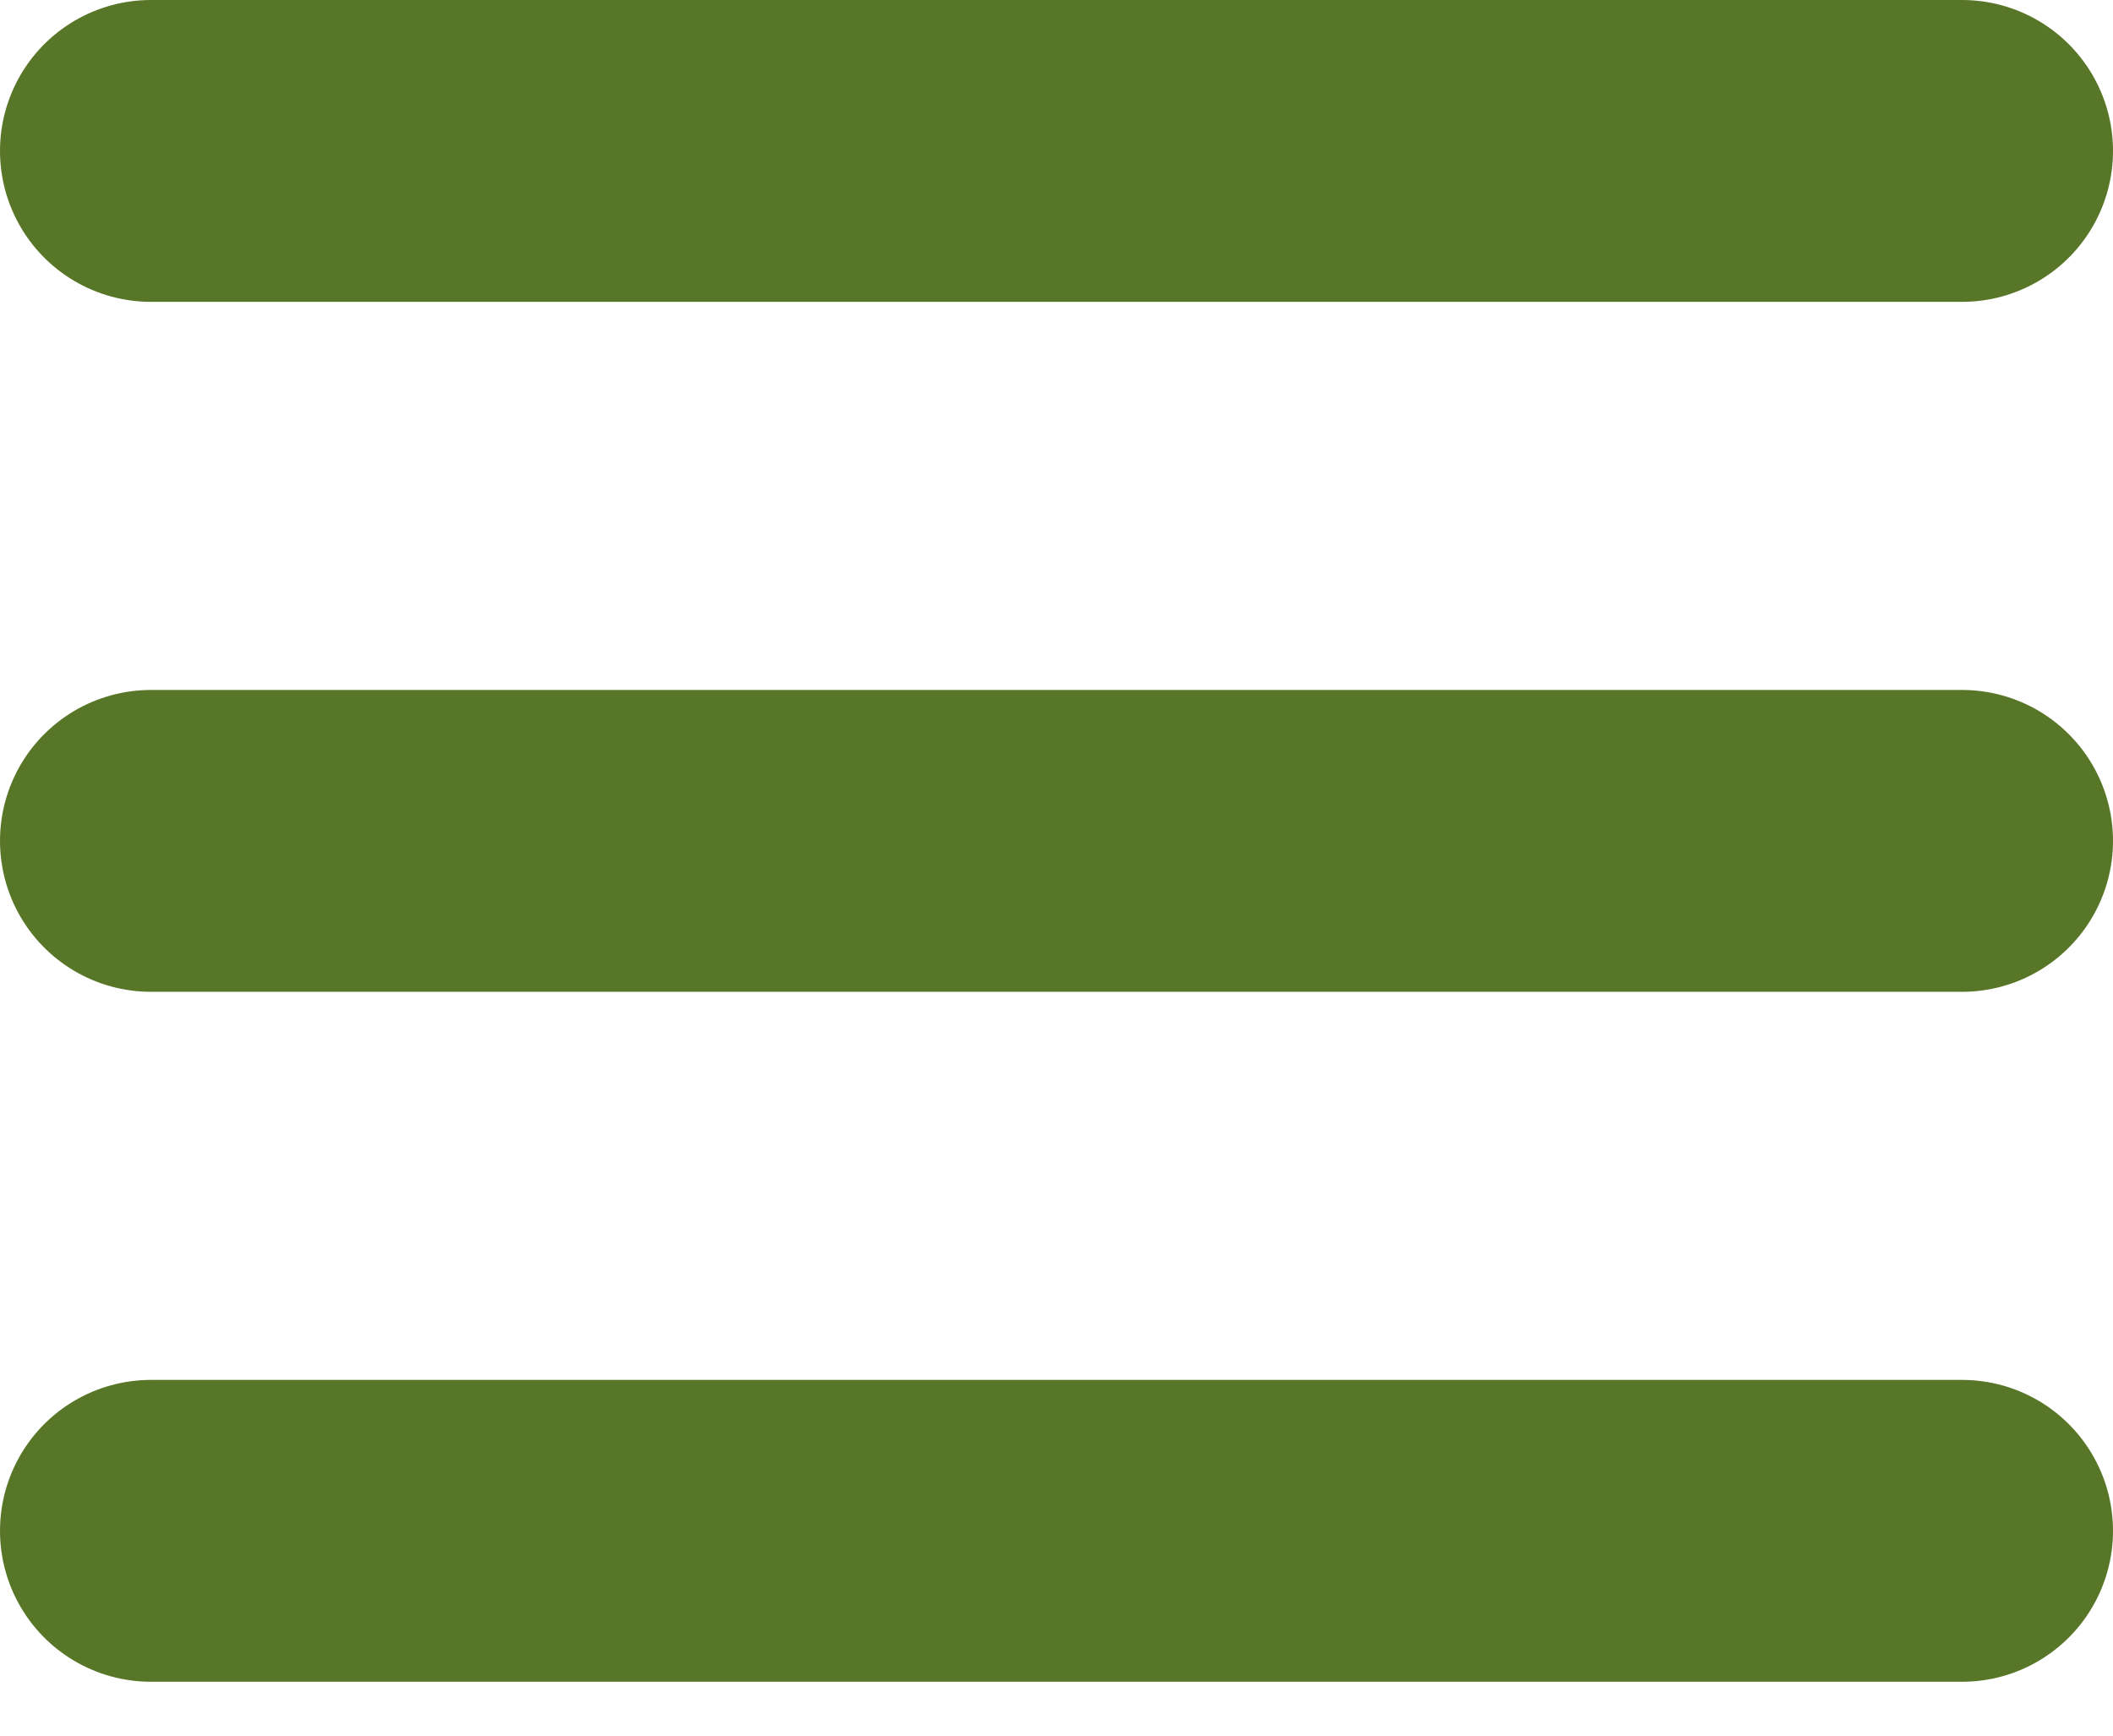 <svg width="28" height="23" viewBox="0 0 28 23" fill="none" xmlns="http://www.w3.org/2000/svg">
<path d="M2 2H26M2 20.286H26H2ZM2 11.143H26H2Z" stroke="#587627" stroke-width="4" stroke-linecap="round" stroke-linejoin="round"/>
</svg>
